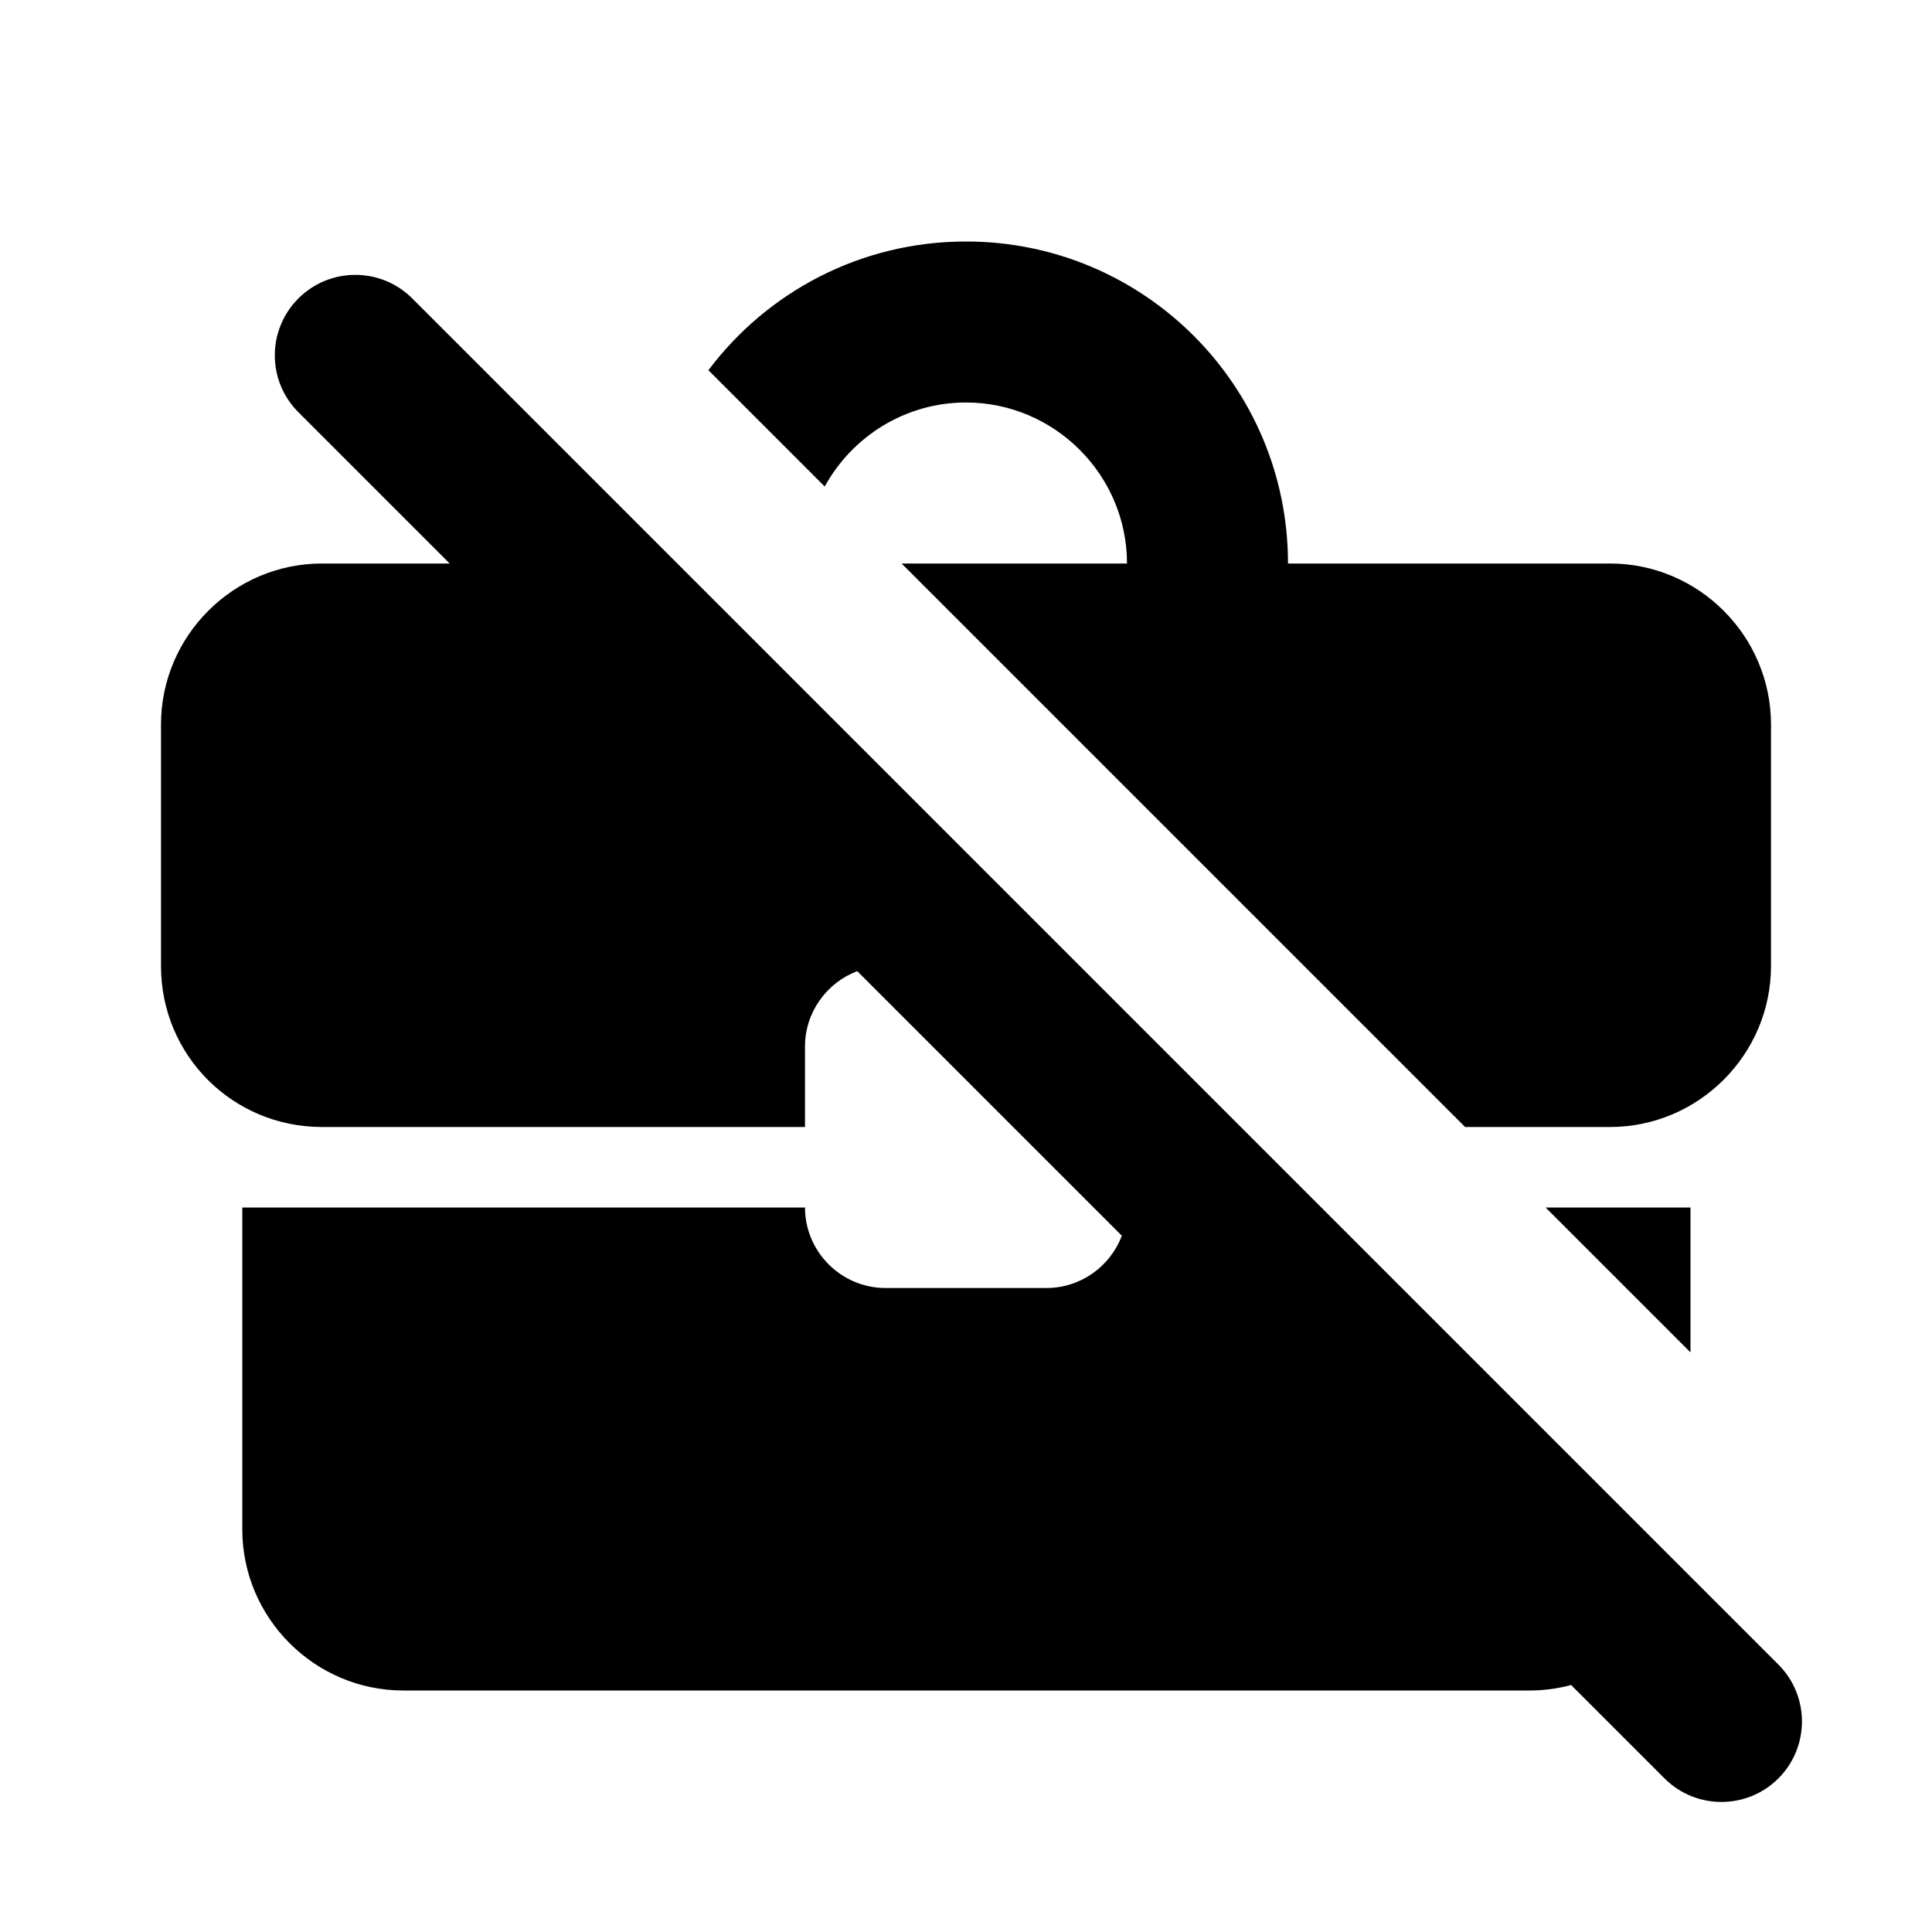 <svg width="24" height="24" viewBox="0 0 24 24" fill="none" xmlns="http://www.w3.org/2000/svg">
    <path fill-rule="evenodd" clip-rule="evenodd"
          d="M11 16C10.45 16 10 15.55 10 15H3.01V19C3.01 20.1 3.91 21 5.01 21H19C19.179 21 19.352 20.976 19.517 20.932L20.677 22.092C21.068 22.482 21.701 22.482 22.092 22.092C22.482 21.701 22.482 21.068 22.092 20.678L5.121 3.707C4.731 3.317 4.097 3.317 3.707 3.707C3.316 4.098 3.316 4.731 3.707 5.121L5.586 7H4C2.9 7 2 7.9 2 9V12C2 13.11 2.89 14 4 14H10V13C10 12.573 10.271 12.207 10.649 12.064L13.936 15.351C13.793 15.729 13.427 16 13 16H11ZM21 15V16.8L19.2 15H21ZM20 14H18.2L11.2 7H14C14 5.9 13.1 5 12 5C11.245 5 10.585 5.423 10.245 6.044L8.8 4.599C9.529 3.628 10.691 3 12 3C14.21 3 16 4.79 16 7H20C21.1 7 22 7.9 22 9V12C22 13.1 21.1 14 20 14Z"
          fill="black"/>
</svg>
